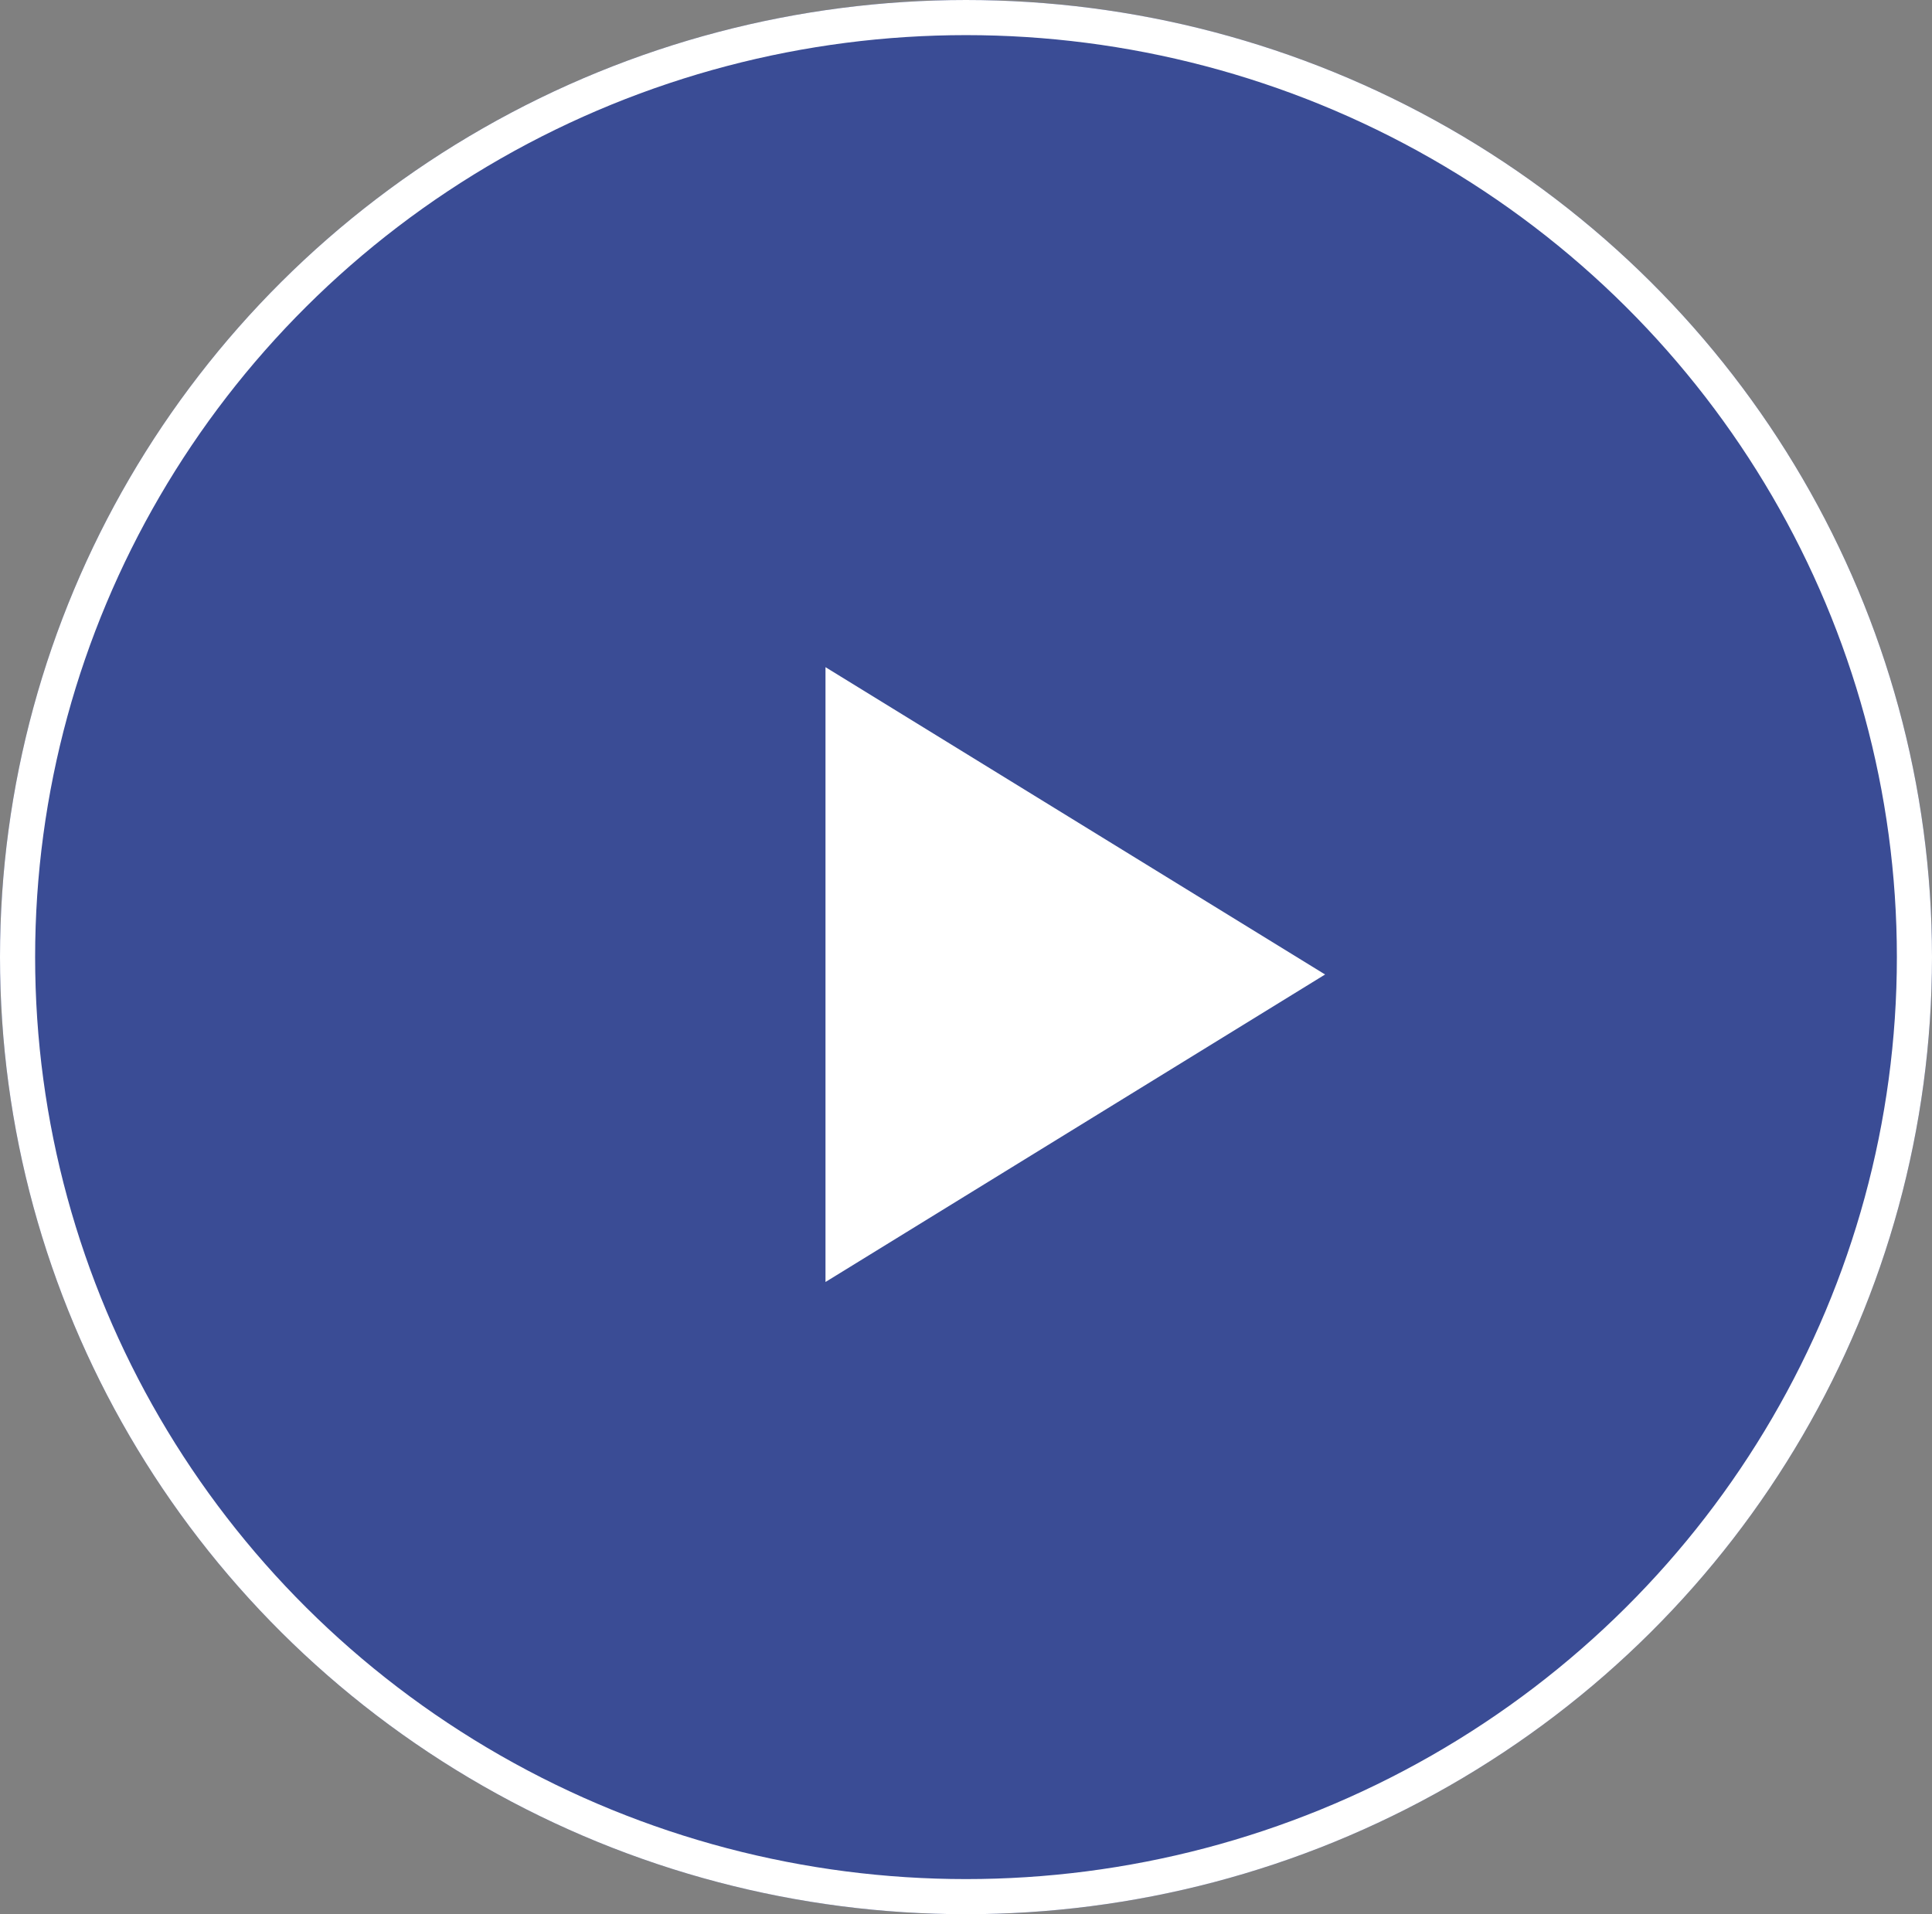 <svg xmlns="http://www.w3.org/2000/svg" width="110" height="109" viewBox="0 0 110 109"><rect x="0" y="0" width="110" height="109" fill="#808080" stroke="none"/><g transform="translate(-224.629 -11537)"><g transform="translate(224.629 11537)" fill="rgba(0,33,165,0.55)" stroke="#fff" stroke-width="2"><ellipse cx="55" cy="54.5" rx="55" ry="54.5" stroke="none"/><ellipse cx="55" cy="54.5" rx="54" ry="53.5" fill="none"/></g><path d="M28.445,17.5,0,0V35.01Z" transform="translate(271.629 11574.99)" fill="#fff"/></g></svg>
